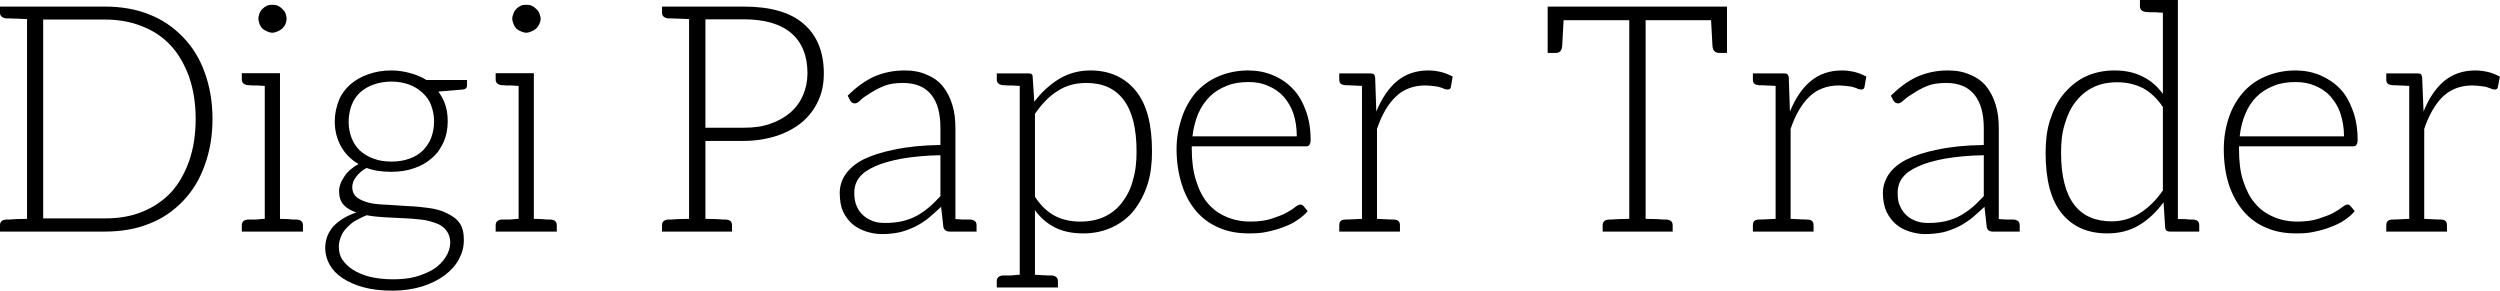<svg data-v-423bf9ae="" xmlns="http://www.w3.org/2000/svg" viewBox="0 0 516.028 60" class="font"><!----><!----><!----><g data-v-423bf9ae="" id="c3b53df1-8e23-4143-bc2e-d7cf96d0f68e" fill="black" transform="matrix(4.691,0,0,4.691,-3.284,-17.029)"><path d="M9.70 6.80C9.48 6.19 9.16 5.68 8.74 5.25C8.32 4.82 7.83 4.48 7.25 4.26C6.68 4.03 6.02 3.92 5.32 3.92L1.89 3.92L0.70 3.92L0.70 4.19C0.70 4.34 0.80 4.42 0.98 4.44L1.12 4.44C1.19 4.44 1.29 4.45 1.43 4.45C1.57 4.45 1.72 4.47 1.89 4.47L1.89 13.26C1.72 13.26 1.57 13.27 1.43 13.27C1.29 13.27 1.19 13.29 1.12 13.29L0.98 13.29C0.80 13.30 0.70 13.38 0.70 13.54L0.70 13.82L1.89 13.82L5.32 13.82C6.02 13.82 6.68 13.71 7.25 13.48C7.83 13.26 8.32 12.92 8.74 12.49C9.16 12.05 9.48 11.54 9.70 10.92C9.93 10.30 10.05 9.63 10.05 8.86C10.05 8.11 9.93 7.42 9.70 6.80ZM9.02 10.72C8.82 11.27 8.57 11.72 8.22 12.10C7.87 12.47 7.45 12.75 6.96 12.95C6.47 13.15 5.92 13.24 5.32 13.24L2.60 13.24L2.60 4.49L5.32 4.49C5.92 4.49 6.47 4.59 6.96 4.79C7.45 4.98 7.87 5.26 8.22 5.64C8.57 6.02 8.82 6.47 9.02 7.01C9.21 7.56 9.31 8.18 9.31 8.86C9.31 9.56 9.21 10.18 9.02 10.72ZM12.25 4.89C12.31 4.94 12.38 4.98 12.45 5.01C12.52 5.04 12.60 5.07 12.68 5.07C12.77 5.07 12.85 5.04 12.92 5.01C12.99 4.98 13.06 4.94 13.12 4.89C13.17 4.83 13.23 4.76 13.26 4.69C13.29 4.62 13.31 4.54 13.31 4.45C13.31 4.37 13.29 4.30 13.26 4.21C13.23 4.14 13.17 4.07 13.12 4.02C13.06 3.96 12.99 3.91 12.92 3.88C12.85 3.85 12.77 3.84 12.68 3.84C12.60 3.84 12.52 3.85 12.45 3.88C12.38 3.91 12.31 3.96 12.25 4.02C12.19 4.07 12.15 4.14 12.12 4.21C12.10 4.28 12.07 4.37 12.07 4.45C12.07 4.54 12.10 4.62 12.12 4.69C12.15 4.76 12.19 4.83 12.25 4.89ZM13.75 13.29L13.68 13.29L13.57 13.29C13.52 13.29 13.45 13.27 13.36 13.27C13.26 13.27 13.15 13.26 13.02 13.26L13.02 6.85L12.35 6.85L11.34 6.85L11.34 7.13C11.34 7.28 11.44 7.36 11.62 7.38L11.69 7.38C11.72 7.38 11.76 7.39 11.80 7.39L12.01 7.39C12.11 7.39 12.22 7.41 12.35 7.41L12.35 13.26C12.19 13.26 12.05 13.29 11.94 13.29L11.70 13.29L11.62 13.29C11.44 13.30 11.34 13.38 11.34 13.54L11.34 13.82L12.35 13.82L13.02 13.82L14.03 13.82L14.03 13.54C14.03 13.38 13.93 13.30 13.75 13.29ZM17.92 6.73C17.54 6.73 17.21 6.79 16.90 6.90C16.59 7.01 16.34 7.15 16.11 7.35C15.89 7.55 15.72 7.77 15.61 8.05C15.50 8.33 15.43 8.64 15.43 8.97C15.43 9.39 15.53 9.76 15.71 10.08C15.89 10.40 16.14 10.65 16.48 10.85C16.34 10.92 16.23 11.00 16.11 11.10C16.00 11.20 15.92 11.28 15.85 11.40C15.78 11.51 15.72 11.61 15.68 11.72C15.64 11.83 15.62 11.93 15.62 12.03C15.62 12.29 15.68 12.49 15.82 12.64C15.96 12.80 16.14 12.89 16.38 12.98C15.96 13.12 15.61 13.33 15.37 13.59C15.13 13.86 15.01 14.18 15.01 14.55C15.01 14.80 15.08 15.05 15.20 15.27C15.33 15.50 15.51 15.69 15.76 15.86C16.02 16.03 16.32 16.17 16.69 16.27C17.05 16.37 17.49 16.42 17.98 16.42C18.45 16.42 18.90 16.35 19.29 16.23C19.68 16.10 19.99 15.95 20.27 15.74C20.55 15.53 20.76 15.29 20.90 15.02C21.04 14.76 21.11 14.49 21.11 14.20C21.11 13.89 21.06 13.64 20.92 13.44C20.78 13.24 20.58 13.12 20.36 13.01C20.13 12.89 19.85 12.82 19.56 12.78C19.26 12.74 18.97 12.71 18.66 12.70C18.35 12.68 18.05 12.66 17.75 12.64C17.46 12.63 17.19 12.61 16.97 12.56C16.74 12.50 16.55 12.43 16.41 12.32C16.27 12.21 16.20 12.05 16.20 11.86C16.20 11.72 16.25 11.56 16.37 11.41C16.48 11.26 16.63 11.13 16.83 11.02C17.15 11.14 17.51 11.19 17.92 11.19C18.28 11.19 18.62 11.14 18.93 11.03C19.24 10.92 19.49 10.78 19.71 10.58C19.94 10.39 20.09 10.16 20.22 9.88C20.34 9.60 20.40 9.31 20.40 8.97C20.40 8.72 20.37 8.48 20.30 8.26C20.23 8.04 20.12 7.84 19.99 7.66L21.06 7.57C21.18 7.56 21.25 7.50 21.25 7.39L21.25 7.15L19.46 7.15C19.25 7.01 19.01 6.92 18.76 6.85C18.51 6.78 18.23 6.73 17.92 6.73ZM20.51 14.29C20.51 14.53 20.44 14.74 20.31 14.94C20.19 15.13 20.01 15.33 19.78 15.47C19.56 15.61 19.29 15.72 18.98 15.81C18.68 15.89 18.34 15.92 17.99 15.92C17.61 15.92 17.28 15.88 16.98 15.81C16.69 15.74 16.42 15.62 16.23 15.50C16.03 15.37 15.88 15.22 15.76 15.05C15.65 14.88 15.61 14.69 15.61 14.48C15.61 14.31 15.65 14.17 15.71 14.03C15.76 13.89 15.85 13.76 15.96 13.65C16.07 13.54 16.18 13.43 16.34 13.34C16.49 13.26 16.66 13.17 16.84 13.10C17.08 13.15 17.33 13.17 17.61 13.19C17.89 13.20 18.14 13.22 18.42 13.23C18.70 13.24 18.96 13.26 19.21 13.29C19.46 13.31 19.68 13.38 19.88 13.45C20.08 13.52 20.22 13.62 20.33 13.76C20.44 13.90 20.51 14.07 20.51 14.29ZM17.92 10.74C17.63 10.74 17.37 10.70 17.14 10.61C16.90 10.53 16.70 10.40 16.53 10.25C16.37 10.09 16.25 9.91 16.17 9.70C16.09 9.49 16.04 9.25 16.04 8.99C16.04 8.72 16.09 8.48 16.17 8.26C16.25 8.04 16.37 7.87 16.53 7.71C16.70 7.56 16.90 7.43 17.14 7.35C17.37 7.27 17.63 7.22 17.92 7.22C18.21 7.22 18.48 7.27 18.70 7.35C18.93 7.43 19.12 7.56 19.29 7.71C19.46 7.87 19.59 8.04 19.67 8.26C19.75 8.48 19.80 8.71 19.80 8.97C19.80 9.24 19.75 9.49 19.67 9.70C19.59 9.91 19.46 10.09 19.31 10.25C19.15 10.40 18.96 10.53 18.72 10.61C18.48 10.70 18.21 10.74 17.92 10.74ZM23.42 4.89C23.48 4.94 23.55 4.98 23.62 5.01C23.69 5.04 23.77 5.07 23.86 5.07C23.94 5.07 24.02 5.04 24.09 5.01C24.16 4.98 24.23 4.94 24.29 4.89C24.35 4.83 24.40 4.76 24.43 4.69C24.46 4.62 24.49 4.54 24.49 4.45C24.49 4.37 24.46 4.30 24.43 4.21C24.40 4.14 24.35 4.07 24.29 4.02C24.23 3.96 24.16 3.91 24.09 3.88C24.02 3.85 23.94 3.84 23.86 3.84C23.77 3.84 23.69 3.85 23.62 3.88C23.55 3.91 23.48 3.96 23.42 4.02C23.37 4.07 23.32 4.14 23.30 4.21C23.27 4.28 23.24 4.37 23.24 4.45C23.24 4.54 23.27 4.62 23.30 4.69C23.32 4.76 23.37 4.83 23.42 4.89ZM24.92 13.29L24.85 13.29L24.74 13.29C24.70 13.29 24.63 13.27 24.53 13.27C24.43 13.27 24.32 13.26 24.19 13.26L24.19 6.85L23.52 6.85L22.51 6.85L22.51 7.13C22.51 7.28 22.61 7.36 22.79 7.38L22.86 7.38C22.89 7.38 22.93 7.39 22.97 7.39L23.18 7.39C23.28 7.39 23.39 7.41 23.52 7.41L23.52 13.26C23.37 13.26 23.23 13.29 23.11 13.29L22.88 13.29L22.79 13.29C22.61 13.30 22.51 13.38 22.51 13.54L22.51 13.82L23.52 13.82L24.19 13.82L25.20 13.82L25.20 13.54C25.20 13.38 25.10 13.30 24.92 13.29ZM36.06 4.68C35.48 4.17 34.59 3.92 33.43 3.92L31.02 3.92L29.83 3.92L29.83 4.19C29.83 4.34 29.93 4.42 30.11 4.44L30.25 4.44C30.32 4.44 30.42 4.45 30.56 4.45C30.70 4.45 30.86 4.47 31.02 4.47L31.02 13.26C30.86 13.26 30.70 13.27 30.56 13.27C30.42 13.27 30.32 13.29 30.25 13.29L30.11 13.29C29.93 13.30 29.83 13.38 29.83 13.54L29.83 13.82L31.02 13.82L31.74 13.82L32.91 13.82L32.91 13.54C32.91 13.38 32.82 13.30 32.63 13.29L32.51 13.29C32.44 13.29 32.33 13.27 32.19 13.27C32.05 13.27 31.91 13.26 31.74 13.26L31.74 9.83L33.43 9.83C33.98 9.83 34.47 9.74 34.90 9.60C35.34 9.45 35.70 9.25 36.01 8.99C36.32 8.72 36.55 8.41 36.71 8.05C36.88 7.69 36.95 7.29 36.95 6.86C36.95 5.92 36.65 5.18 36.06 4.68ZM36.04 7.81C35.91 8.11 35.73 8.36 35.49 8.57C35.25 8.78 34.96 8.95 34.61 9.07C34.26 9.20 33.87 9.25 33.43 9.25L31.74 9.25L31.74 4.48L33.43 4.48C34.36 4.48 35.06 4.69 35.53 5.10C35.99 5.50 36.23 6.09 36.23 6.85C36.23 7.20 36.16 7.52 36.04 7.81ZM43.39 13.29L43.29 13.29L43.06 13.29C42.97 13.29 42.85 13.27 42.74 13.27L42.74 9.28C42.74 8.89 42.70 8.55 42.60 8.23C42.50 7.91 42.36 7.64 42.18 7.42C42 7.20 41.76 7.03 41.48 6.92C41.20 6.79 40.88 6.73 40.50 6.73C40.00 6.73 39.55 6.83 39.14 7.01C38.74 7.20 38.36 7.48 38.00 7.84L38.11 8.05C38.15 8.13 38.22 8.18 38.32 8.18C38.39 8.18 38.49 8.12 38.58 8.02C38.68 7.92 38.82 7.84 38.99 7.73C39.16 7.62 39.34 7.52 39.58 7.42C39.82 7.32 40.10 7.28 40.43 7.28C40.98 7.28 41.40 7.45 41.68 7.80C41.96 8.15 42.08 8.64 42.08 9.28L42.08 10.01C41.30 10.02 40.63 10.09 40.07 10.21C39.51 10.32 39.05 10.47 38.68 10.65C38.32 10.84 38.07 11.06 37.90 11.31C37.73 11.56 37.65 11.83 37.65 12.12C37.65 12.45 37.70 12.73 37.80 12.95C37.91 13.17 38.05 13.36 38.22 13.50C38.39 13.64 38.60 13.75 38.82 13.82C39.05 13.89 39.27 13.93 39.51 13.93C39.79 13.93 40.05 13.90 40.29 13.85C40.53 13.79 40.74 13.71 40.95 13.61C41.16 13.51 41.36 13.38 41.55 13.23C41.73 13.08 41.92 12.91 42.11 12.73L42.21 13.62C42.24 13.75 42.34 13.82 42.48 13.82L42.49 13.82L42.74 13.82L43.67 13.82L43.67 13.54C43.67 13.38 43.57 13.30 43.39 13.29ZM42.08 12.26C41.92 12.43 41.76 12.60 41.59 12.74C41.43 12.88 41.24 13.01 41.05 13.12C40.85 13.23 40.64 13.30 40.42 13.36C40.19 13.41 39.94 13.44 39.68 13.44C39.49 13.44 39.31 13.43 39.14 13.37C38.98 13.31 38.84 13.24 38.71 13.13C38.58 13.02 38.47 12.88 38.40 12.71C38.32 12.54 38.29 12.35 38.29 12.11C38.29 11.86 38.36 11.63 38.51 11.44C38.67 11.24 38.89 11.09 39.20 10.95C39.51 10.81 39.90 10.70 40.38 10.61C40.85 10.53 41.43 10.47 42.08 10.46ZM50.68 7.63C50.20 7.04 49.53 6.73 48.68 6.73C48.16 6.73 47.71 6.86 47.29 7.11C46.89 7.36 46.52 7.69 46.21 8.11L46.14 7.03C46.14 6.96 46.13 6.92 46.09 6.89C46.05 6.86 45.99 6.86 45.93 6.86L45.57 6.86L44.56 6.86L44.56 7.13C44.56 7.28 44.66 7.36 44.84 7.38L44.91 7.38C44.94 7.38 44.98 7.39 45.02 7.39L45.23 7.39C45.33 7.39 45.44 7.41 45.57 7.41L45.57 15.72C45.42 15.72 45.28 15.75 45.16 15.75L44.93 15.75L44.84 15.75C44.66 15.76 44.56 15.85 44.56 16.00L44.56 16.28L45.57 16.28L46.24 16.28L47.25 16.28L47.25 16.00C47.25 15.85 47.15 15.76 46.97 15.75L46.90 15.75L46.79 15.75C46.75 15.75 46.68 15.74 46.58 15.74C46.48 15.74 46.37 15.72 46.24 15.72L46.24 12.88C46.49 13.22 46.79 13.48 47.14 13.65C47.49 13.82 47.89 13.90 48.37 13.90C48.86 13.90 49.28 13.80 49.66 13.62C50.04 13.44 50.36 13.19 50.61 12.87C50.86 12.54 51.07 12.15 51.20 11.72C51.34 11.28 51.39 10.79 51.39 10.29C51.39 9.10 51.16 8.22 50.68 7.63ZM50.55 11.55C50.46 11.93 50.29 12.25 50.08 12.53C49.87 12.81 49.62 13.01 49.31 13.16C49 13.31 48.64 13.38 48.23 13.38C47.81 13.38 47.45 13.30 47.12 13.13C46.80 12.96 46.51 12.70 46.24 12.29L46.24 8.64C46.54 8.20 46.86 7.87 47.24 7.63C47.61 7.39 48.03 7.28 48.50 7.28C49.21 7.28 49.76 7.52 50.13 8.01C50.51 8.50 50.71 9.25 50.71 10.29C50.71 10.75 50.67 11.17 50.55 11.55ZM55.62 6.73C55.13 6.73 54.68 6.83 54.29 7.00C53.90 7.17 53.58 7.41 53.31 7.71C53.05 8.02 52.84 8.39 52.70 8.81C52.56 9.23 52.47 9.69 52.47 10.19C52.47 10.78 52.56 11.31 52.71 11.77C52.86 12.24 53.07 12.61 53.35 12.94C53.63 13.26 53.97 13.50 54.36 13.66C54.75 13.83 55.19 13.90 55.66 13.90C55.93 13.90 56.20 13.89 56.45 13.83C56.70 13.78 56.95 13.71 57.18 13.62C57.40 13.54 57.61 13.44 57.79 13.31C57.97 13.19 58.13 13.06 58.24 12.92L58.06 12.70C58.03 12.66 57.97 12.63 57.92 12.63C57.88 12.63 57.79 12.66 57.69 12.74C57.60 12.82 57.46 12.91 57.27 13.01C57.11 13.10 56.88 13.17 56.63 13.26C56.38 13.34 56.07 13.38 55.72 13.38C55.33 13.38 54.98 13.31 54.66 13.17C54.33 13.03 54.07 12.84 53.84 12.57C53.62 12.31 53.45 11.97 53.33 11.58C53.20 11.19 53.14 10.71 53.14 10.19L53.14 10.07L58.17 10.07C58.24 10.07 58.28 10.05 58.31 10.01C58.34 9.97 58.37 9.90 58.37 9.80C58.37 9.31 58.30 8.88 58.16 8.50C58.02 8.12 57.83 7.78 57.58 7.53C57.34 7.28 57.05 7.08 56.71 6.94C56.38 6.80 56.01 6.73 55.62 6.73ZM55.64 7.24C55.96 7.24 56.24 7.29 56.50 7.41C56.77 7.52 56.99 7.67 57.18 7.88C57.36 8.09 57.51 8.33 57.61 8.62C57.71 8.92 57.76 9.25 57.76 9.63L53.17 9.63C53.21 9.27 53.30 8.93 53.42 8.64C53.55 8.34 53.72 8.09 53.93 7.88C54.14 7.67 54.39 7.52 54.67 7.41C54.95 7.29 55.27 7.24 55.64 7.24ZM64.12 6.80C63.94 6.76 63.76 6.73 63.55 6.73C63 6.73 62.54 6.89 62.16 7.21C61.78 7.53 61.49 7.98 61.26 8.54L61.21 7.07C61.21 6.99 61.18 6.93 61.15 6.90C61.12 6.87 61.07 6.86 60.98 6.86L60.63 6.86L60.63 6.86L59.63 6.86L59.63 7.13C59.63 7.31 59.72 7.36 59.89 7.38C59.98 7.38 60.06 7.38 60.63 7.41L60.63 13.26C60.06 13.29 59.98 13.29 59.89 13.29C59.72 13.30 59.63 13.36 59.63 13.54L59.63 13.82L60.63 13.82L61.29 13.82L61.29 13.82L62.30 13.82L62.30 13.54C62.30 13.36 62.20 13.30 62.03 13.29C61.95 13.29 61.87 13.29 61.29 13.26L61.29 9.30C61.50 8.68 61.78 8.20 62.12 7.88C62.45 7.56 62.89 7.39 63.42 7.39C63.56 7.39 63.69 7.41 63.80 7.42C63.91 7.43 64.02 7.45 64.09 7.48C64.18 7.50 64.22 7.53 64.27 7.55C64.33 7.56 64.37 7.57 64.40 7.57C64.48 7.57 64.53 7.53 64.54 7.46L64.62 7.00C64.47 6.92 64.30 6.85 64.12 6.80ZM76.59 3.92L76.40 3.92L69.10 3.92L68.89 3.92L68.80 3.92L68.80 5.96L69.15 5.96C69.34 5.96 69.43 5.85 69.44 5.63C69.44 5.53 69.47 5.17 69.50 4.52L72.39 4.52L72.39 13.26C72.23 13.26 72.09 13.27 71.95 13.27C71.81 13.27 71.69 13.29 71.62 13.29L71.50 13.29C71.32 13.30 71.22 13.38 71.22 13.54L71.22 13.82L72.39 13.82L73.11 13.82L74.30 13.82L74.30 13.54C74.30 13.38 74.20 13.30 74.02 13.29L73.88 13.29C73.81 13.29 73.71 13.27 73.57 13.27C73.43 13.27 73.28 13.26 73.11 13.26L73.11 4.52L75.99 4.52C76.03 5.24 76.05 5.60 76.05 5.63C76.06 5.85 76.16 5.96 76.36 5.96L76.69 5.96L76.69 3.92ZM82.32 6.80C82.14 6.76 81.96 6.73 81.75 6.73C81.20 6.73 80.74 6.89 80.36 7.21C79.98 7.53 79.69 7.98 79.46 8.54L79.41 7.07C79.41 6.99 79.38 6.93 79.35 6.90C79.32 6.87 79.27 6.86 79.18 6.86L78.83 6.86L78.83 6.86L77.83 6.86L77.83 7.13C77.83 7.31 77.92 7.36 78.09 7.38C78.18 7.38 78.26 7.38 78.83 7.41L78.83 13.26C78.26 13.29 78.18 13.29 78.09 13.29C77.92 13.30 77.83 13.36 77.83 13.54L77.83 13.82L78.83 13.82L79.49 13.82L79.49 13.82L80.50 13.82L80.50 13.54C80.50 13.36 80.40 13.30 80.23 13.29C80.15 13.29 80.07 13.29 79.49 13.26L79.49 9.30C79.70 8.68 79.98 8.20 80.32 7.88C80.65 7.56 81.09 7.39 81.62 7.39C81.76 7.39 81.89 7.41 82.00 7.42C82.11 7.43 82.22 7.45 82.29 7.48C82.38 7.50 82.42 7.53 82.47 7.55C82.53 7.56 82.57 7.57 82.60 7.57C82.68 7.57 82.73 7.53 82.74 7.46L82.82 7.00C82.67 6.92 82.50 6.85 82.32 6.80ZM89.29 13.29L89.19 13.29L88.97 13.29C88.87 13.29 88.76 13.27 88.65 13.27L88.65 9.28C88.65 8.89 88.61 8.55 88.51 8.23C88.41 7.91 88.27 7.64 88.09 7.42C87.91 7.20 87.67 7.03 87.39 6.92C87.11 6.79 86.79 6.73 86.41 6.73C85.90 6.73 85.46 6.83 85.05 7.01C84.64 7.20 84.27 7.48 83.90 7.84L84.01 8.05C84.06 8.13 84.13 8.18 84.22 8.18C84.29 8.18 84.39 8.12 84.49 8.02C84.59 7.92 84.73 7.84 84.90 7.73C85.06 7.62 85.25 7.52 85.48 7.42C85.72 7.32 86.00 7.28 86.34 7.28C86.88 7.28 87.30 7.45 87.58 7.80C87.86 8.15 87.99 8.64 87.99 9.28L87.99 10.01C87.21 10.02 86.53 10.09 85.97 10.21C85.41 10.32 84.95 10.47 84.59 10.65C84.22 10.84 83.97 11.06 83.80 11.31C83.64 11.56 83.55 11.83 83.55 12.12C83.55 12.45 83.61 12.73 83.71 12.95C83.82 13.17 83.96 13.36 84.13 13.50C84.29 13.64 84.50 13.75 84.73 13.82C84.95 13.89 85.18 13.93 85.41 13.93C85.69 13.93 85.96 13.90 86.20 13.85C86.44 13.79 86.65 13.71 86.86 13.61C87.07 13.51 87.26 13.38 87.46 13.23C87.64 13.08 87.82 12.91 88.02 12.73L88.12 13.62C88.14 13.75 88.24 13.82 88.38 13.82L88.40 13.82L88.65 13.82L89.57 13.82L89.57 13.54C89.57 13.38 89.47 13.30 89.29 13.29ZM87.99 12.26C87.82 12.43 87.67 12.60 87.50 12.74C87.33 12.88 87.15 13.01 86.95 13.12C86.76 13.23 86.55 13.30 86.32 13.36C86.10 13.41 85.85 13.44 85.58 13.44C85.40 13.44 85.22 13.43 85.05 13.37C84.88 13.31 84.74 13.24 84.62 13.13C84.49 13.02 84.38 12.88 84.31 12.71C84.22 12.54 84.20 12.35 84.20 12.11C84.20 11.86 84.27 11.63 84.42 11.44C84.57 11.24 84.80 11.09 85.11 10.95C85.41 10.81 85.81 10.70 86.28 10.61C86.76 10.53 87.33 10.47 87.99 10.46ZM97.47 13.54C97.47 13.38 97.38 13.30 97.20 13.29L97.13 13.29L97.03 13.29C96.99 13.29 96.92 13.27 96.84 13.27L96.53 13.27L96.53 3.63L95.87 3.63L94.86 3.63L94.86 3.91C94.86 4.06 94.96 4.14 95.14 4.16L95.21 4.16C95.24 4.16 95.27 4.17 95.31 4.17L95.54 4.17C95.63 4.17 95.75 4.19 95.87 4.19L95.87 7.76C95.62 7.42 95.33 7.17 94.98 7.00C94.63 6.82 94.22 6.73 93.74 6.73C93.25 6.73 92.82 6.83 92.44 7.01C92.06 7.20 91.76 7.46 91.49 7.78C91.22 8.11 91.04 8.50 90.90 8.93C90.76 9.37 90.71 9.84 90.71 10.35C90.71 11.54 90.94 12.43 91.42 13.02C91.90 13.61 92.57 13.90 93.42 13.90C93.94 13.90 94.40 13.79 94.82 13.54C95.24 13.29 95.59 12.95 95.90 12.53L95.97 13.64C95.98 13.76 96.05 13.82 96.17 13.82L96.53 13.82L97.47 13.82L97.47 13.61ZM95.87 12.01C95.58 12.43 95.24 12.77 94.86 13.01C94.49 13.24 94.08 13.37 93.62 13.37C92.90 13.37 92.34 13.13 91.97 12.64C91.59 12.15 91.39 11.38 91.39 10.35C91.39 9.88 91.43 9.48 91.55 9.10C91.66 8.72 91.81 8.39 92.02 8.12C92.23 7.85 92.48 7.63 92.79 7.48C93.10 7.32 93.46 7.25 93.87 7.25C94.28 7.25 94.65 7.34 94.98 7.50C95.30 7.67 95.61 7.95 95.87 8.34ZM101.70 6.73C101.21 6.73 100.76 6.83 100.37 7.00C99.97 7.17 99.65 7.41 99.39 7.71C99.12 8.02 98.91 8.39 98.77 8.81C98.63 9.23 98.55 9.69 98.55 10.19C98.55 10.78 98.63 11.31 98.78 11.77C98.94 12.24 99.15 12.61 99.43 12.94C99.71 13.26 100.04 13.50 100.44 13.66C100.83 13.83 101.26 13.90 101.74 13.90C102.00 13.90 102.27 13.89 102.52 13.83C102.77 13.78 103.03 13.71 103.25 13.62C103.47 13.54 103.68 13.44 103.87 13.31C104.05 13.19 104.20 13.06 104.31 12.92L104.13 12.70C104.10 12.66 104.05 12.63 103.99 12.63C103.95 12.63 103.87 12.66 103.77 12.74C103.67 12.82 103.53 12.91 103.35 13.01C103.18 13.10 102.96 13.17 102.70 13.26C102.45 13.34 102.14 13.38 101.79 13.38C101.40 13.38 101.05 13.31 100.73 13.17C100.41 13.03 100.14 12.84 99.92 12.57C99.69 12.31 99.53 11.97 99.40 11.58C99.27 11.19 99.22 10.71 99.22 10.19L99.22 10.07L104.24 10.07C104.31 10.07 104.36 10.05 104.38 10.01C104.41 9.97 104.44 9.90 104.44 9.80C104.44 9.31 104.37 8.88 104.23 8.50C104.09 8.12 103.91 7.78 103.66 7.53C103.42 7.28 103.12 7.08 102.79 6.94C102.45 6.80 102.09 6.73 101.70 6.73ZM101.71 7.24C102.03 7.24 102.31 7.29 102.58 7.41C102.84 7.52 103.07 7.67 103.25 7.88C103.43 8.09 103.59 8.33 103.68 8.62C103.78 8.92 103.84 9.25 103.84 9.63L99.25 9.63C99.29 9.27 99.37 8.93 99.50 8.64C99.62 8.34 99.79 8.09 100.00 7.88C100.21 7.67 100.46 7.52 100.74 7.41C101.02 7.29 101.35 7.24 101.71 7.24ZM110.19 6.80C110.01 6.76 109.83 6.73 109.62 6.73C109.07 6.73 108.61 6.89 108.23 7.21C107.86 7.53 107.56 7.98 107.34 8.54L107.28 7.07C107.28 6.99 107.25 6.93 107.23 6.90C107.20 6.87 107.14 6.86 107.06 6.86L106.71 6.86L106.71 6.86L105.70 6.86L105.70 7.13C105.70 7.31 105.80 7.36 105.97 7.38C106.05 7.38 106.13 7.38 106.71 7.41L106.71 13.26C106.13 13.29 106.05 13.29 105.97 13.29C105.80 13.30 105.70 13.36 105.70 13.54L105.70 13.82L106.71 13.82L107.37 13.82L107.37 13.82L108.37 13.82L108.37 13.54C108.37 13.36 108.28 13.30 108.11 13.29C108.02 13.29 107.94 13.29 107.37 13.26L107.37 9.30C107.58 8.68 107.86 8.20 108.19 7.88C108.53 7.56 108.96 7.39 109.49 7.39C109.63 7.39 109.76 7.41 109.87 7.42C109.98 7.43 110.10 7.45 110.17 7.48C110.25 7.50 110.29 7.53 110.35 7.55C110.40 7.56 110.45 7.57 110.47 7.57C110.56 7.57 110.60 7.53 110.61 7.46L110.70 7.00C110.54 6.92 110.38 6.85 110.19 6.80Z"></path></g><!----><!----></svg>